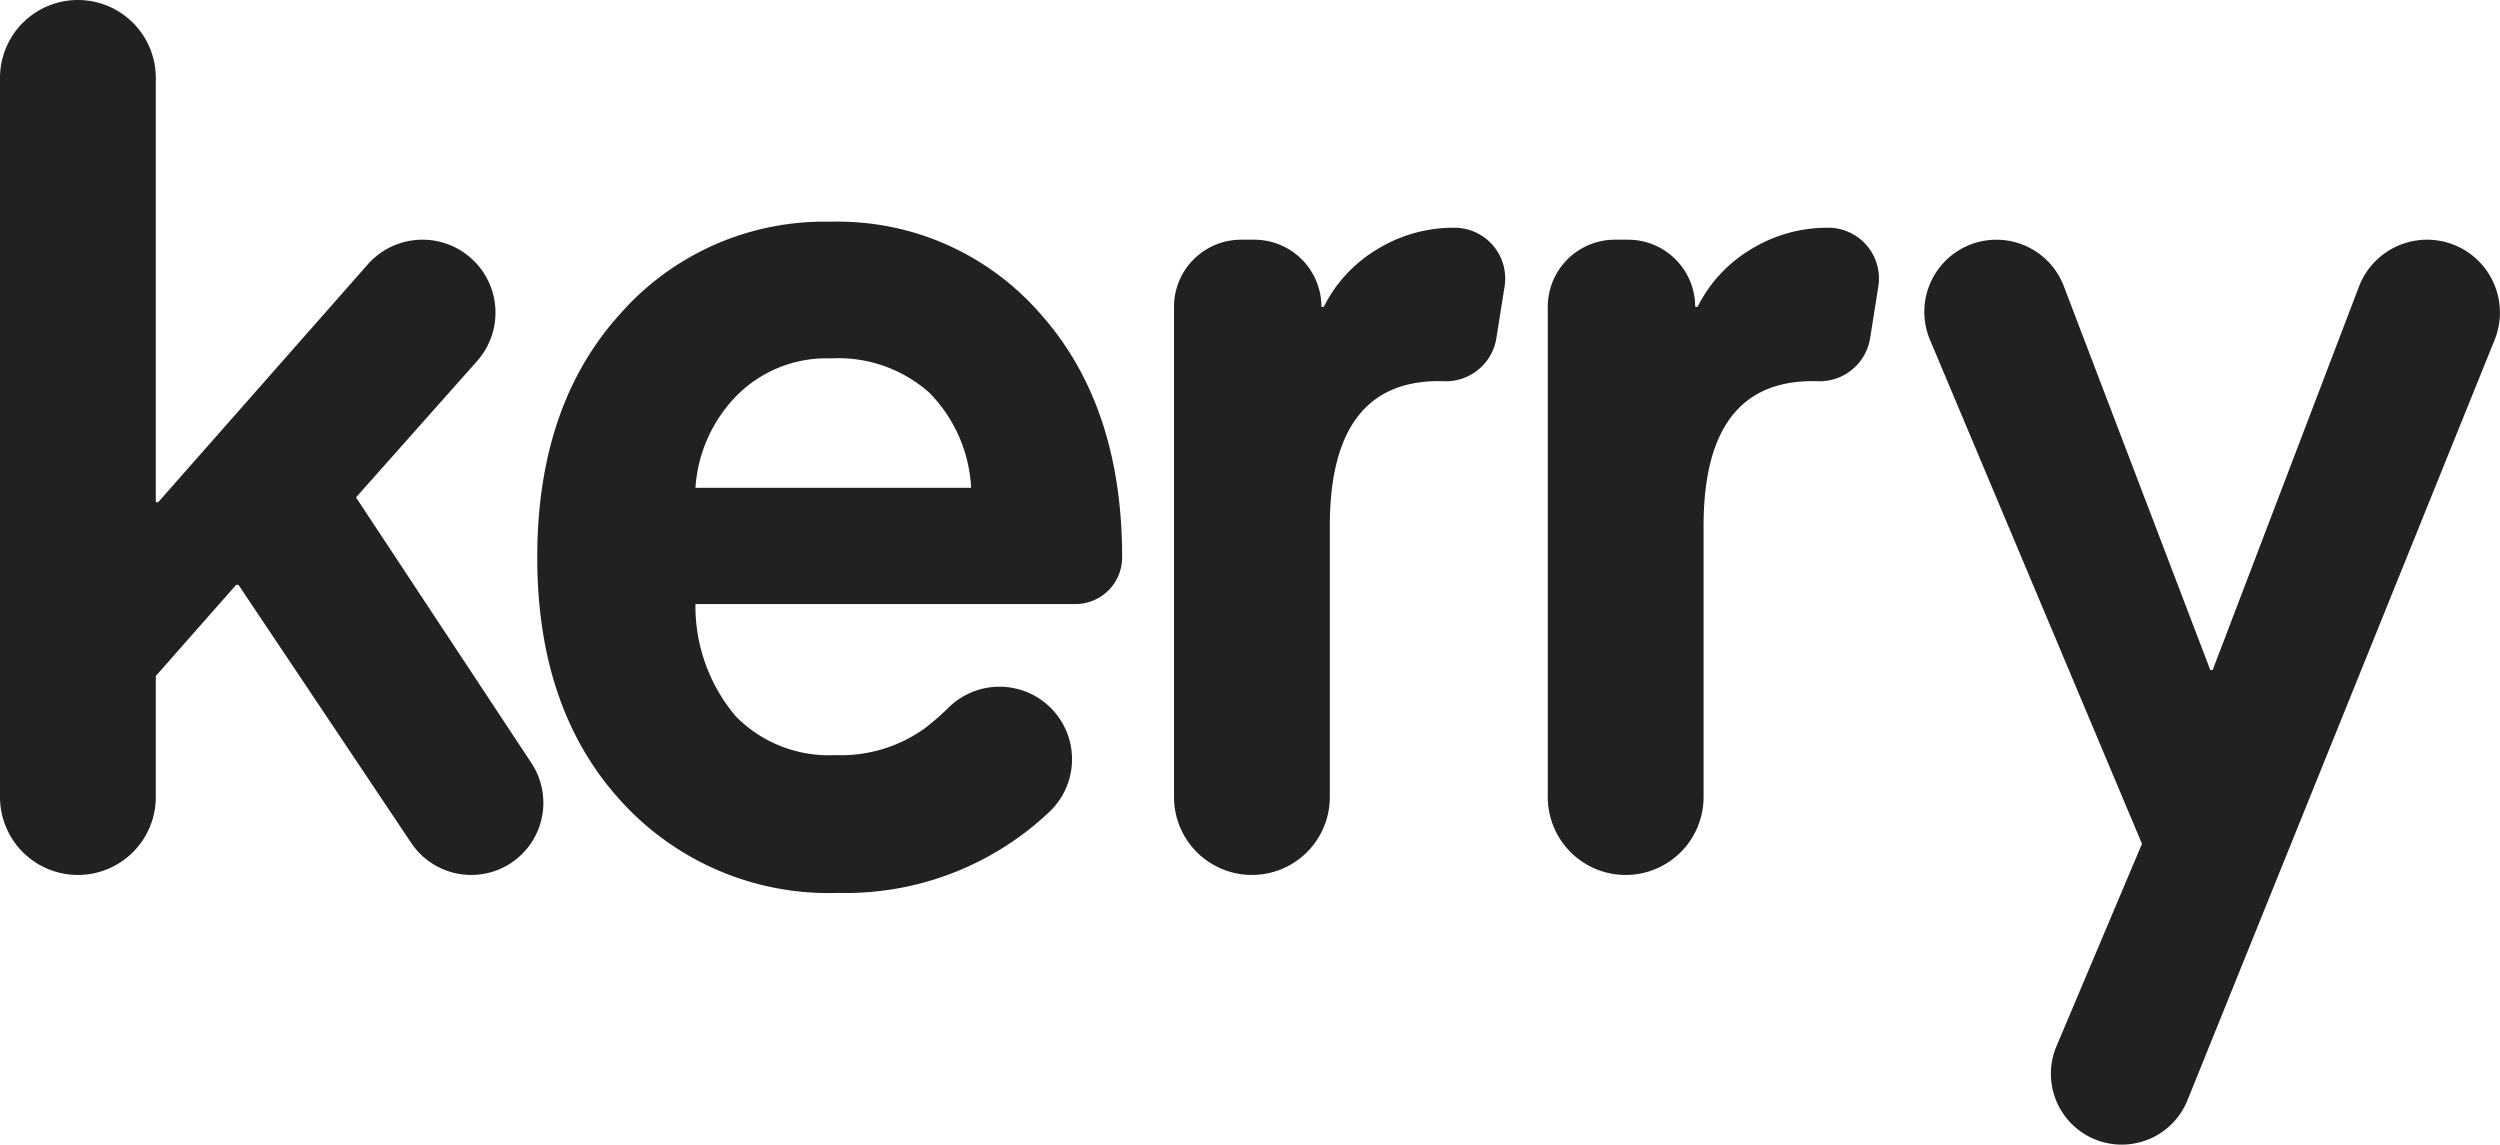 <?xml version="1.0" encoding="UTF-8"?>
<svg xmlns="http://www.w3.org/2000/svg" viewBox="0 0 100 45.785">
  <defs>
    <style>
      .a {
        fill: #212121;
      }
    </style>
  </defs>
  <title>logo</title><path
    class="a"
    d="M0,31.882V3.116A3.116,3.116,0,0,1,3.116,0h0A3.116,3.116,0,0,1,6.232,3.116V20.088h.096l8.382-9.511a2.918,2.918,0,0,1,2.19-.989h0a2.918,2.918,0,0,1,2.182,4.857l-4.842,5.451,7.017,10.627A2.885,2.885,0,0,1,18.848,34.998h0a2.885,2.885,0,0,1-2.398-1.28L9.54,23.396H9.445L6.232,27.039v4.842A3.116,3.116,0,0,1,3.116,34.998h0A3.116,3.116,0,0,1,0,31.882Z"/><path
    class="a"
    d="M41.895,28.19h0a2.899,2.899,0,0,1,.081,4.284,11.863,11.863,0,0,1-8.452,3.243,11.223,11.223,0,0,1-8.678-3.668q-3.356-3.668-3.356-9.756,0-6.088,3.332-9.756a10.878,10.878,0,0,1,8.414-3.668,10.734,10.734,0,0,1,8.366,3.668q3.283,3.668,3.284,9.756h0a1.87,1.87,0,0,1-1.87,1.87H27.818a6.821,6.821,0,0,0,1.606,4.483,5.222,5.222,0,0,0,4.003,1.558,5.72,5.72,0,0,0,3.572-1.079,10.079,10.079,0,0,0,.947-.824A2.901,2.901,0,0,1,41.895,28.19Zm-14.077-8.677H38.845a5.837,5.837,0,0,0-1.678-3.811,5.475,5.475,0,0,0-3.931-1.366A5.052,5.052,0,0,0,29.472,15.821,5.806,5.806,0,0,0,27.818,19.513Z"/><path
    class="a"
    d="M46.96,31.882V12.273a2.685,2.685,0,0,1,2.685-2.685h.527a2.685,2.685,0,0,1,2.685,2.685h.096A5.575,5.575,0,0,1,55.087,9.972,5.823,5.823,0,0,1,58.179,9.109l.024,0a2.031,2.031,0,0,1,1.979,2.358l-.328,2.066a2.048,2.048,0,0,1-2.119,1.716q-.09-.004-.179-.004-4.363,0-4.363,5.801v10.835A3.116,3.116,0,0,1,50.077,34.998h0A3.116,3.116,0,0,1,46.96,31.882Z"/><path
    class="a"
    d="M61.911,31.882V12.273a2.685,2.685,0,0,1,2.685-2.685h.527a2.685,2.685,0,0,1,2.685,2.685h.096A5.576,5.576,0,0,1,70.037,9.972,5.823,5.823,0,0,1,73.129,9.109l.024,0a2.031,2.031,0,0,1,1.979,2.358l-.328,2.066a2.048,2.048,0,0,1-2.119,1.716q-.09-.004-.179-.004-4.363,0-4.363,5.801v10.835A3.116,3.116,0,0,1,65.027,34.998h0A3.116,3.116,0,0,1,61.911,31.882Z"/><path
    class="a"
    d="M82.259,41.849l3.42-8.097L77.198,13.591a2.884,2.884,0,0,1,2.659-4.002h0a2.884,2.884,0,0,1,2.695,1.856L88.411,26.8h.096L94.359,11.464A2.915,2.915,0,0,1,97.082,9.588h0A2.915,2.915,0,0,1,99.785,13.595l-12.288,30.418a2.834,2.834,0,0,1-2.628,1.772h0A2.834,2.834,0,0,1,82.259,41.849Z"/></svg>
